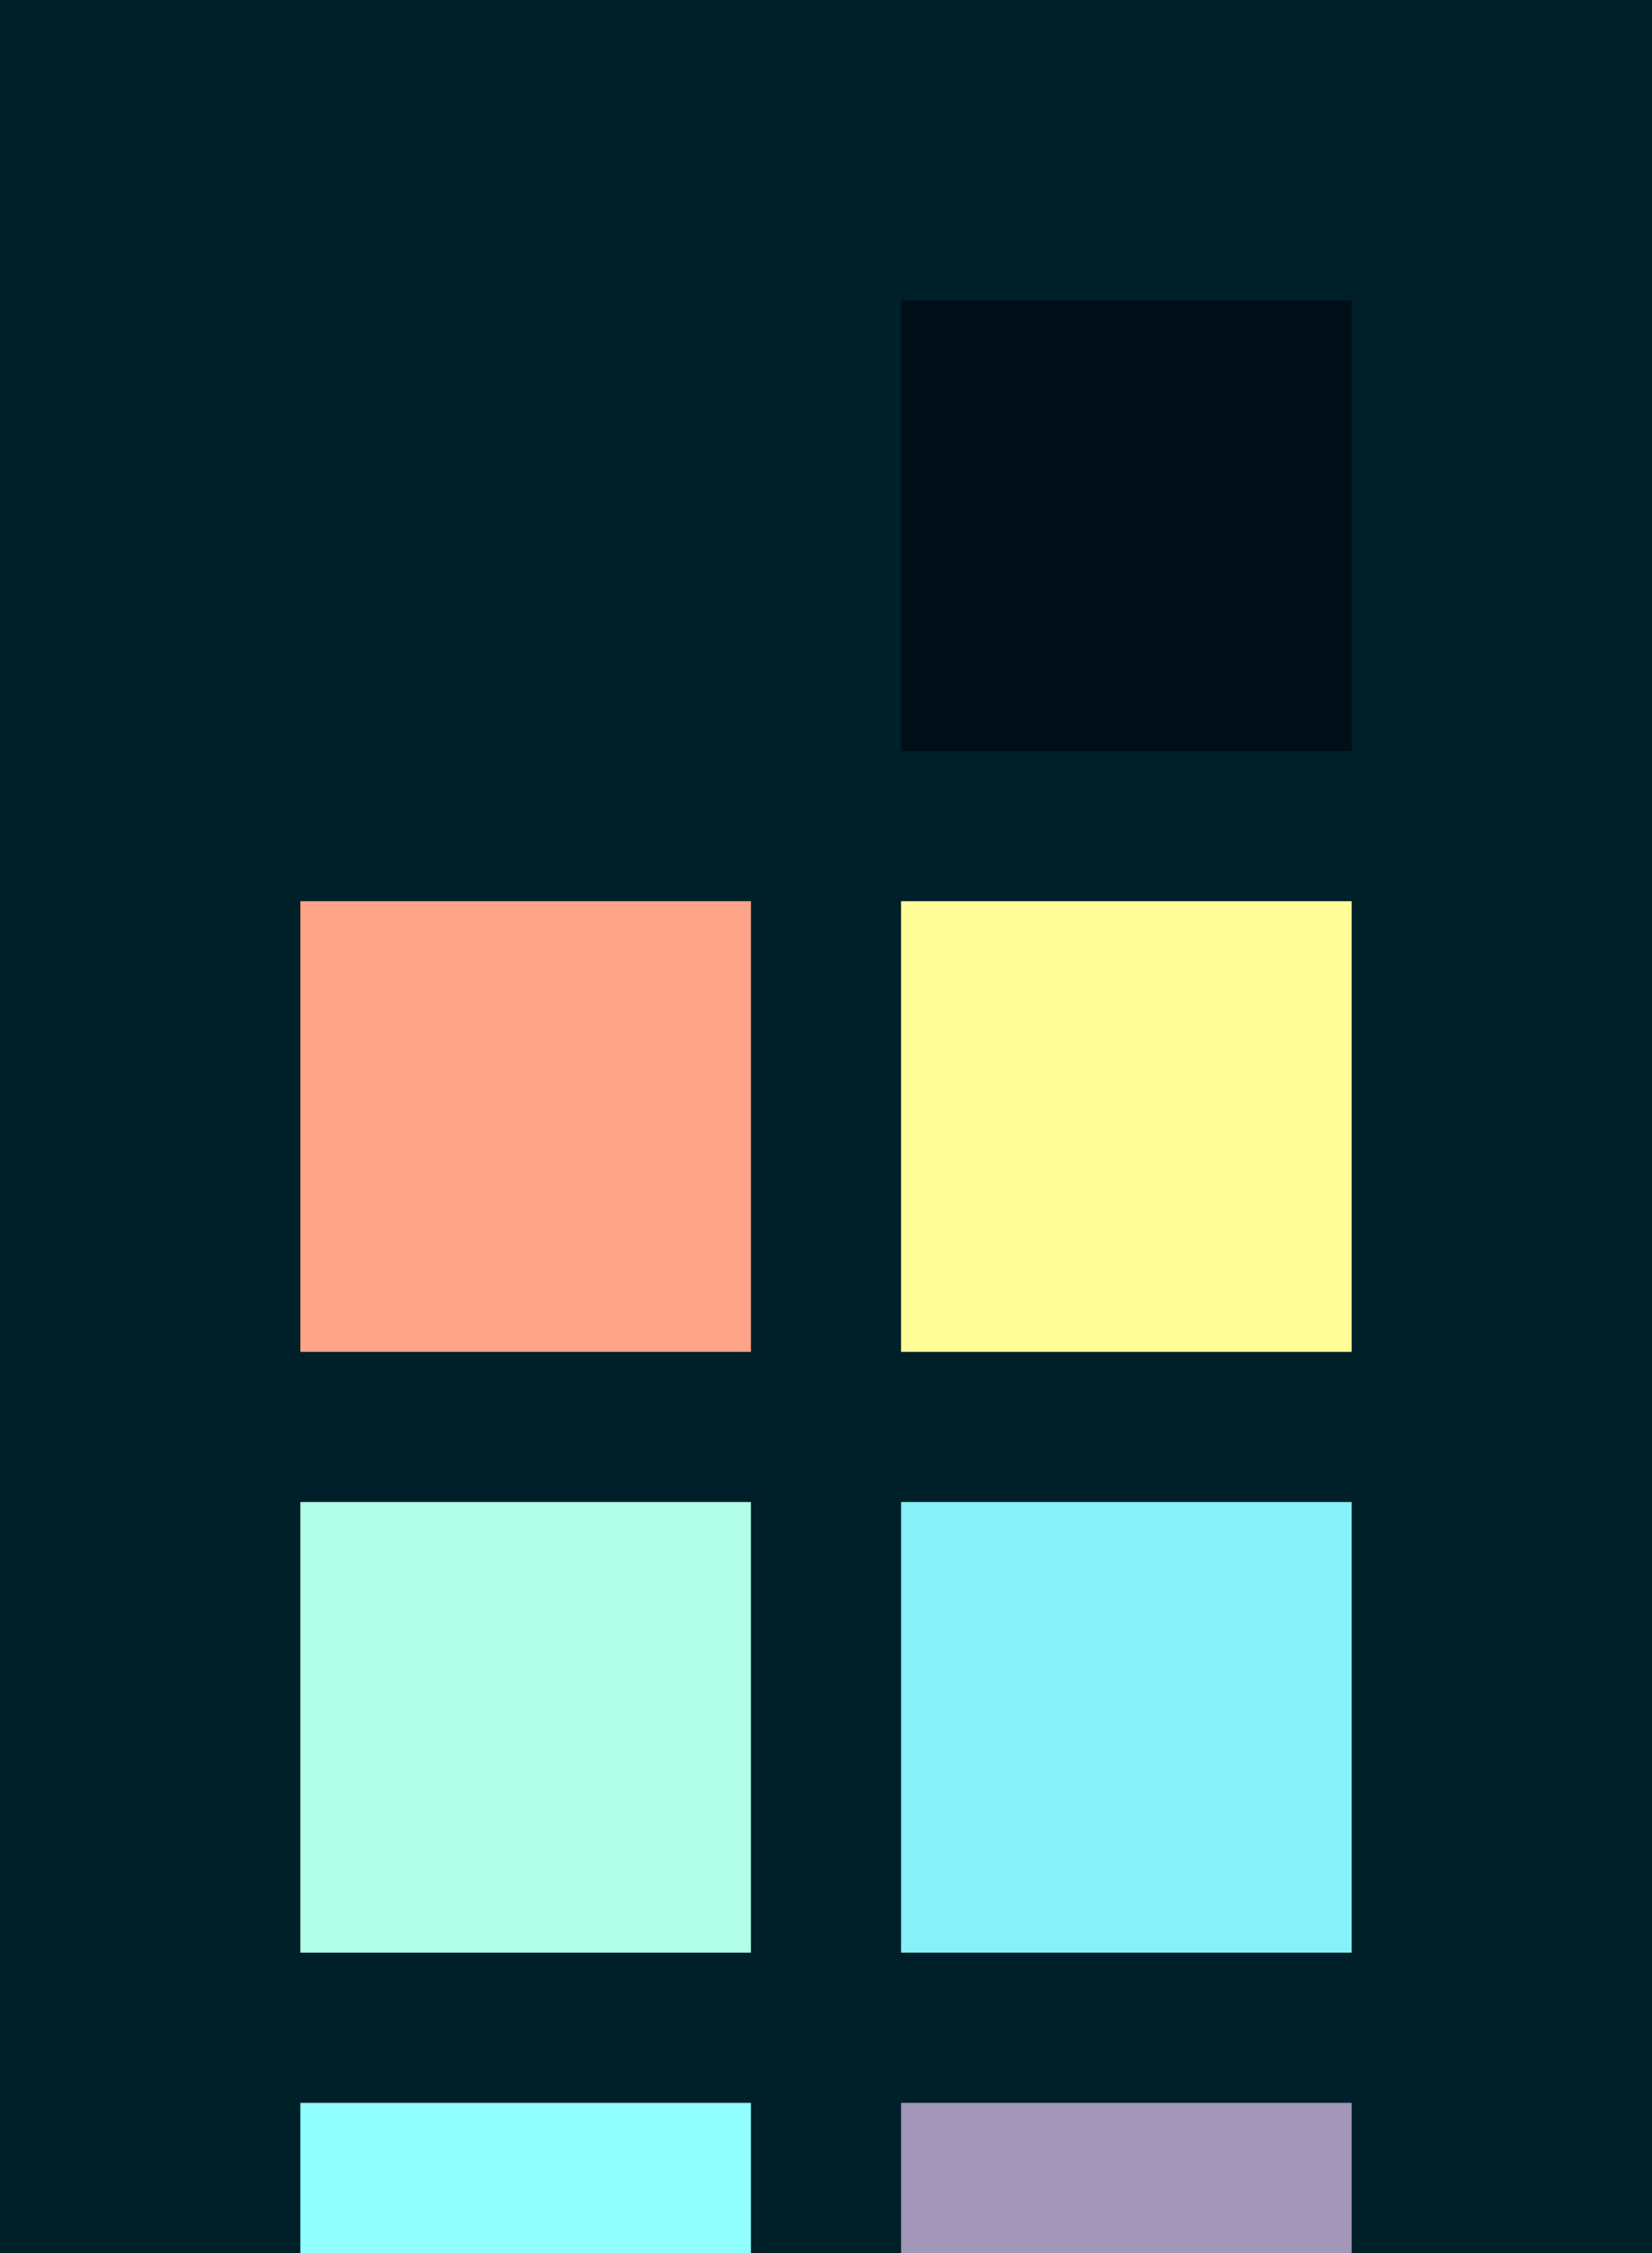 <?xml version="1.0" encoding="UTF-8" ?>
<svg width="165" height="225" xmlns="http://www.w3.org/2000/svg">
<rect x="0" y="0" width="165" height="225" style="fill:#002029" />
<rect x="30" y="30" width="45" height="45" style="fill:#002029" />
<rect x="90" y="30" width="45" height="45" style="fill:#000e17" />
<rect x="30" y="90" width="45" height="45" style="fill:#ffa488" />
<rect x="90" y="90" width="45" height="45" style="fill:#fffd97" />
<rect x="30" y="150" width="45" height="45" style="fill:#b1ffe9" />
<rect x="90" y="150" width="45" height="45" style="fill:#86f1f8" />
<rect x="30" y="210" width="45" height="45" style="fill:#92ffff" />
<rect x="90" y="210" width="45" height="45" style="fill:#a297b8" />
</svg>